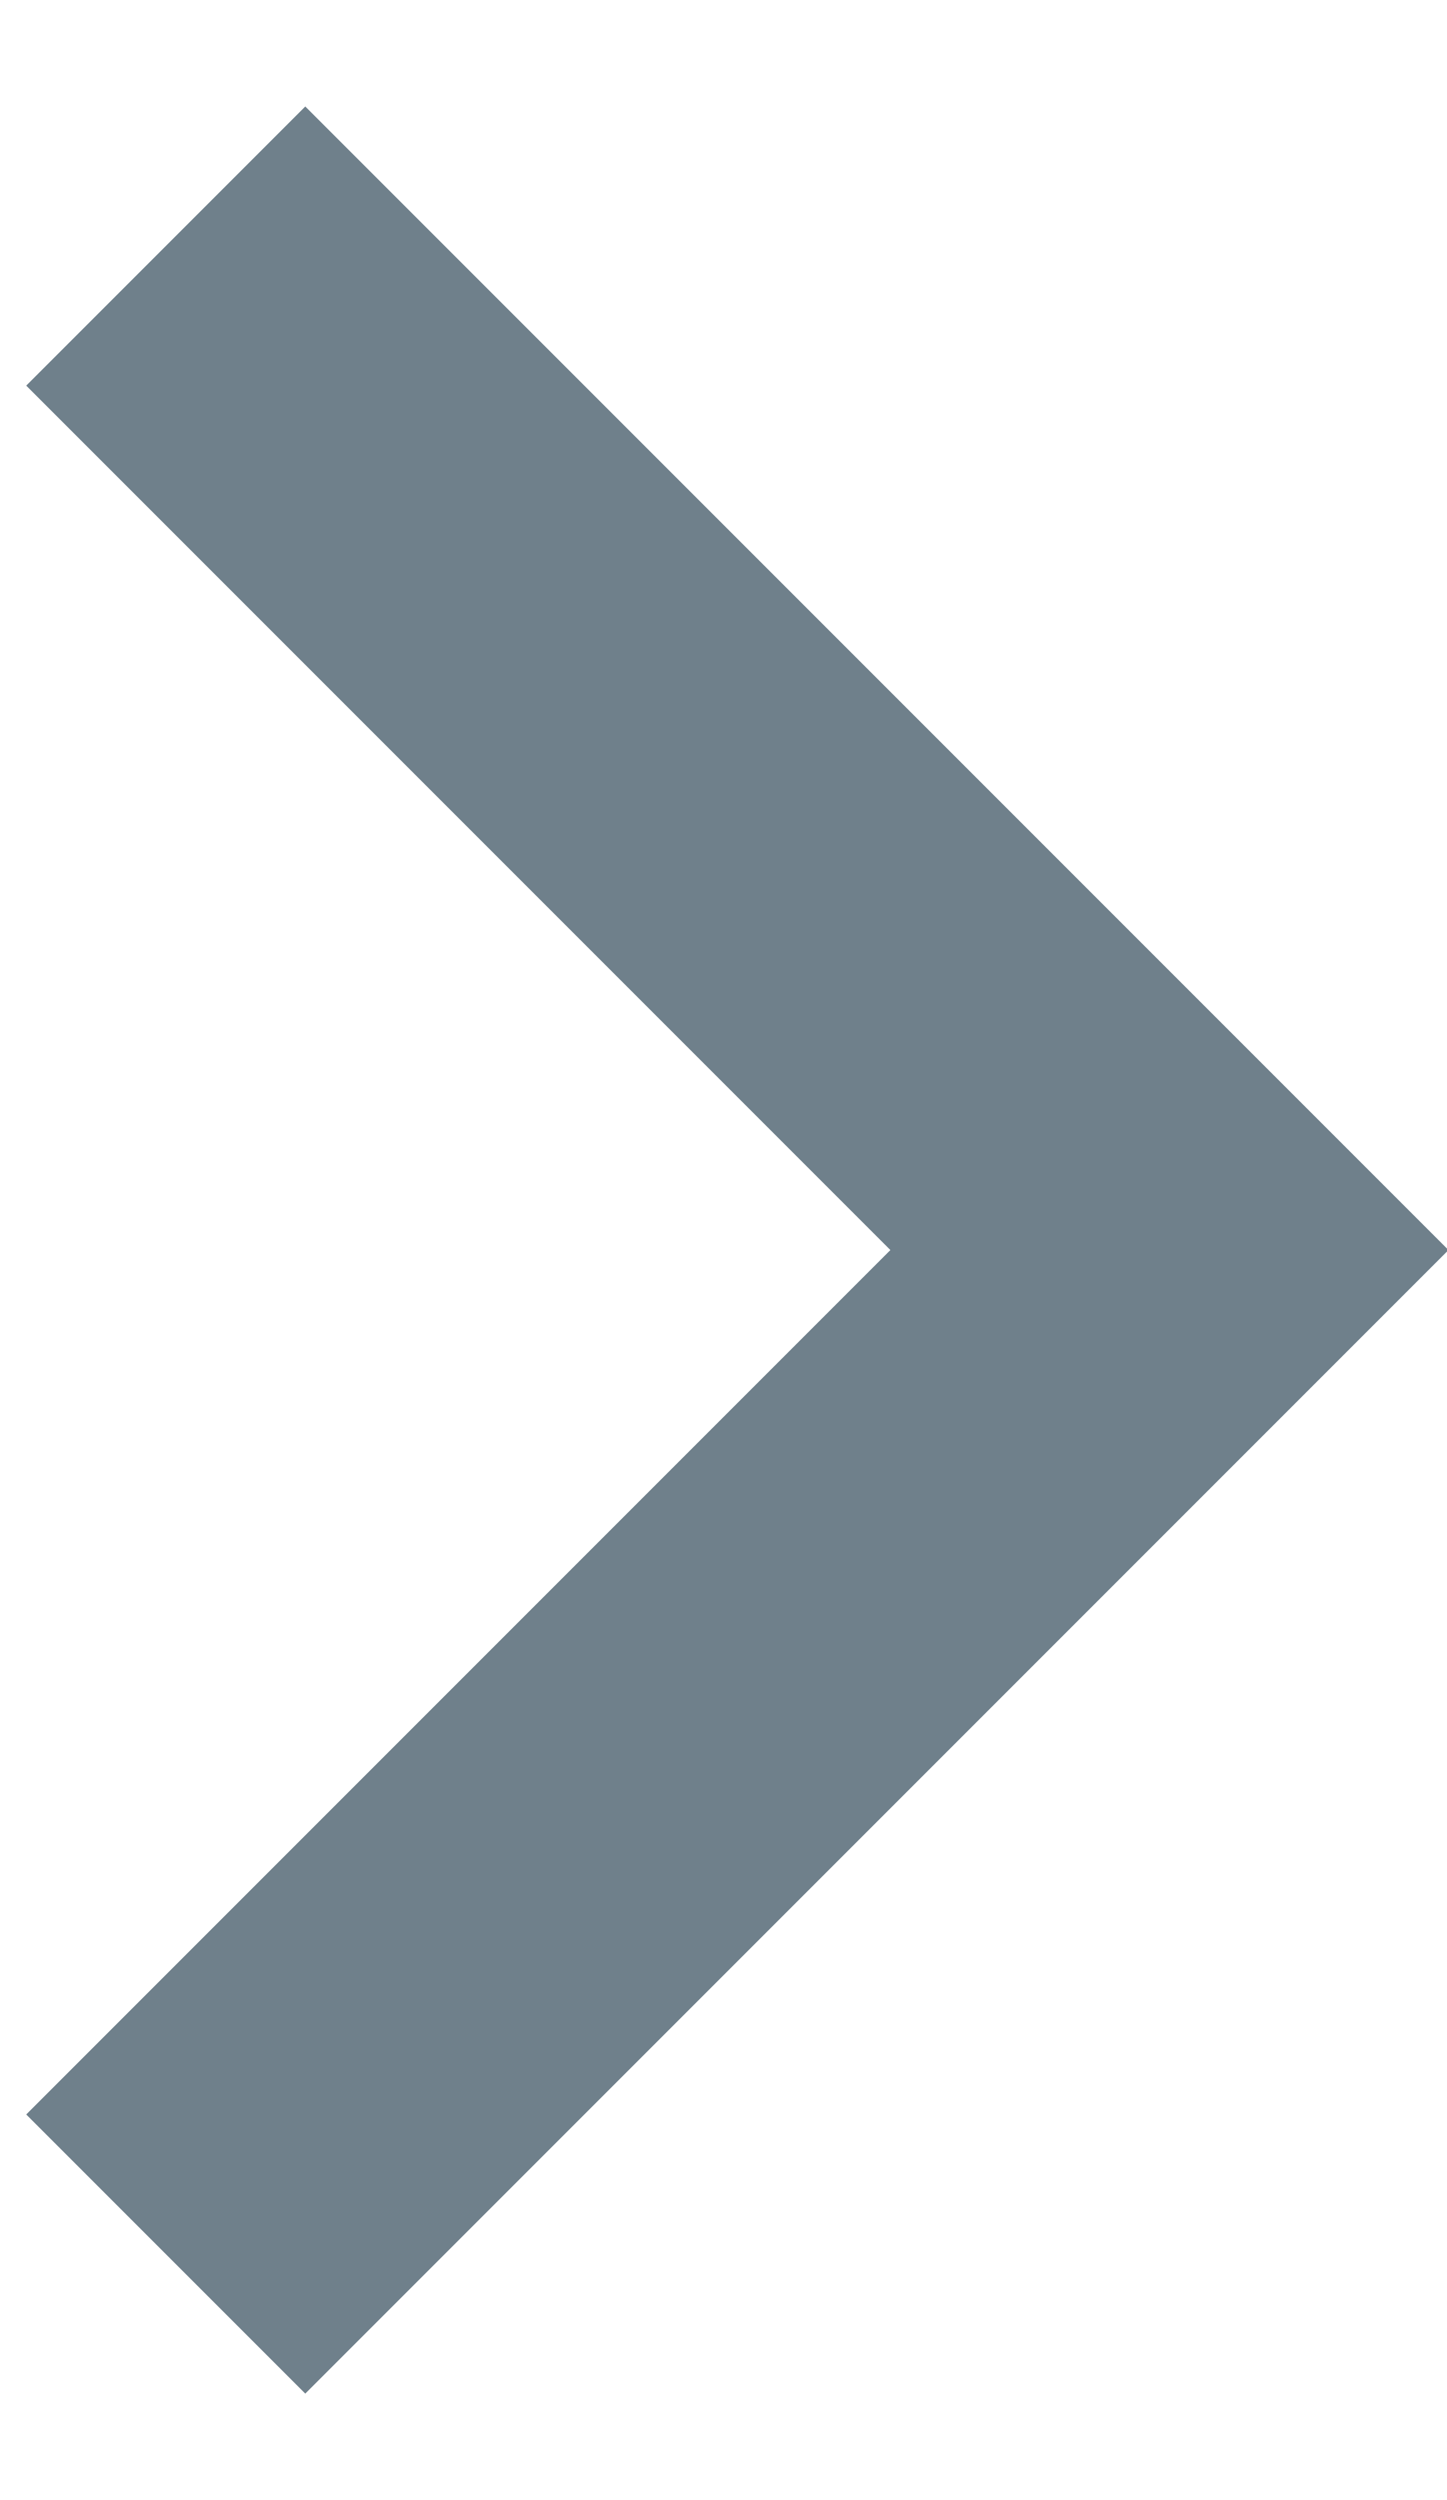 <svg xmlns="http://www.w3.org/2000/svg" width="11" height="19" viewBox="0 0 11 19"><g><g transform="rotate(-180 5 9.5)"><path fill="none" stroke="#6f808b" stroke-miterlimit="20" stroke-width="3" d="M8.74 1.87v0L1.11 9.5v0l7.63 7.63v0"/></g></g></svg>
